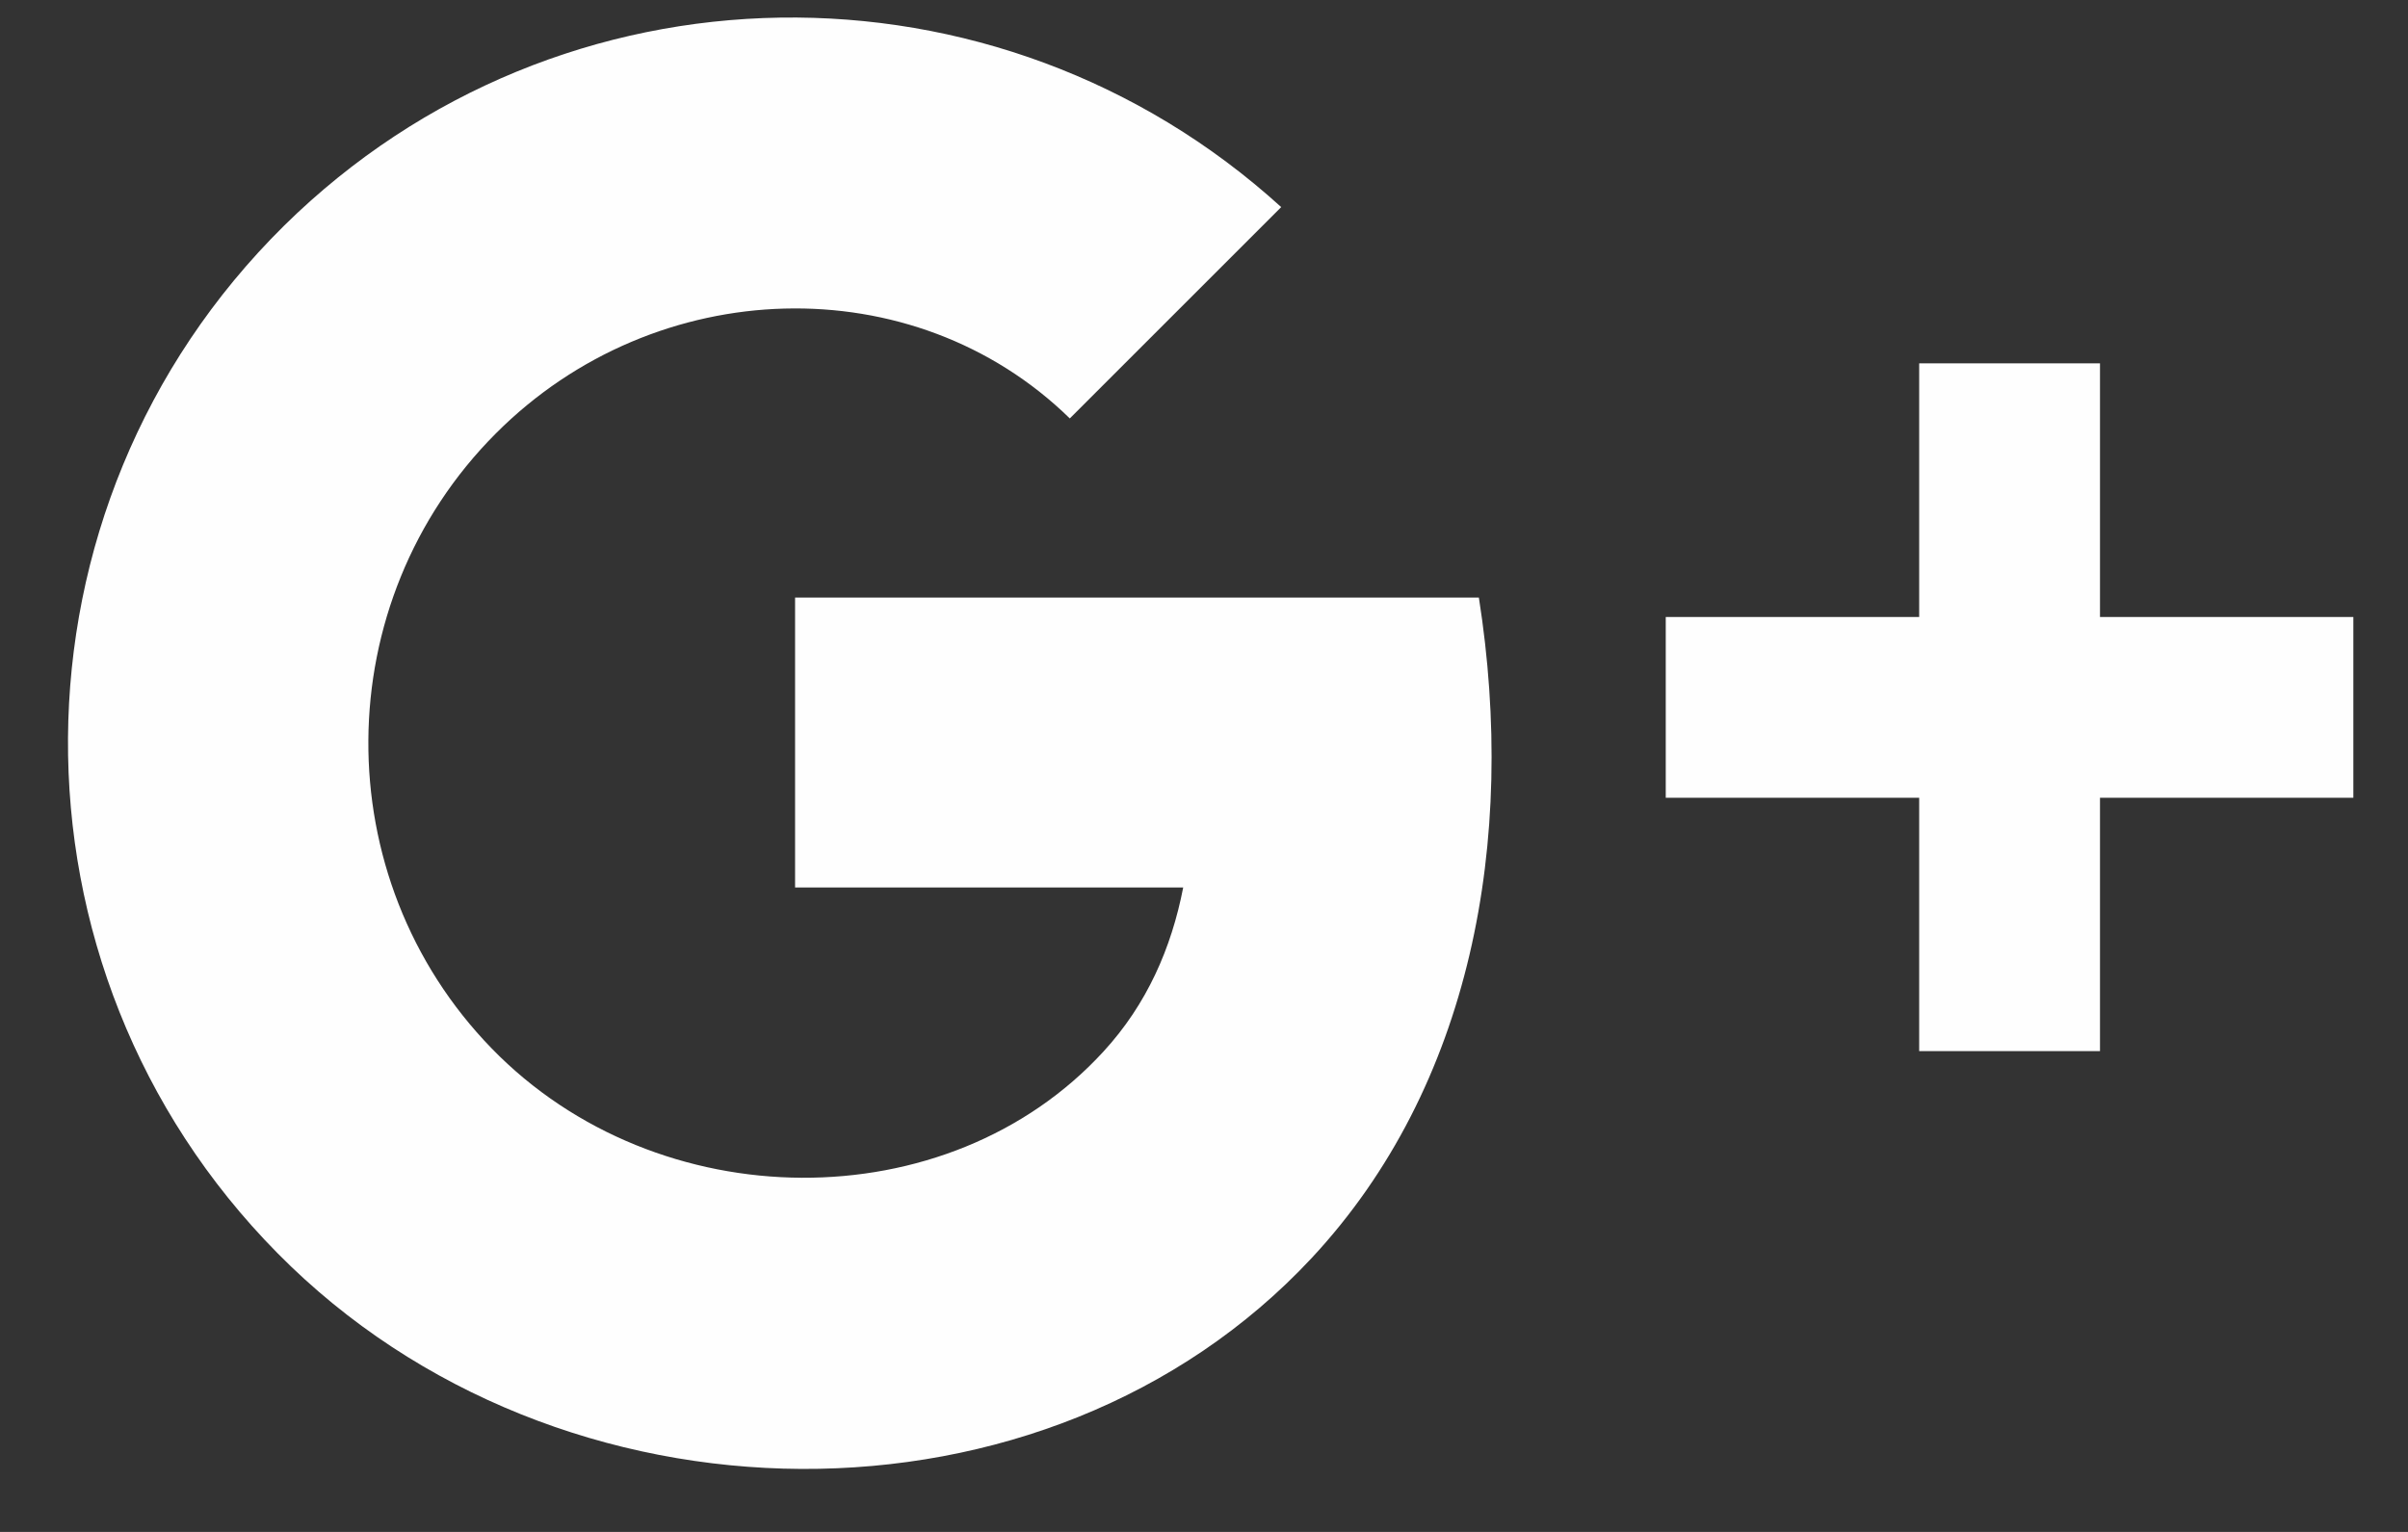 <svg width="33" height="21" viewBox="0 0 33 21" fill="none" xmlns="http://www.w3.org/2000/svg">
<rect x="0" y="0" width="33" height="21" fill="#333333" stroke="none"/>
<path fill-rule="evenodd" clip-rule="evenodd" d="M28.779 8.458V4.981H26.301V8.458H22.828V10.936H26.301V14.409H28.779V10.936H32.251V8.458H28.779Z" fill="#FEFEFE"/>
<path fill-rule="evenodd" clip-rule="evenodd" d="M10.896 8.192V12.166H16.215C16.053 12.999 15.717 13.767 15.124 14.413C12.991 16.742 9.016 16.716 6.739 14.373C4.462 12.031 4.488 8.253 6.796 5.941C8.99 3.742 12.524 3.646 14.661 5.736L14.657 5.74L17.558 2.839C13.671 -0.695 7.681 -0.638 3.895 3.092C-0.019 6.957 -0.062 13.265 3.803 17.179C7.664 21.092 14.356 21.131 17.977 17.244C20.163 14.897 20.791 11.529 20.267 8.192H10.896Z" fill="#FEFEFE"/>
</svg>
